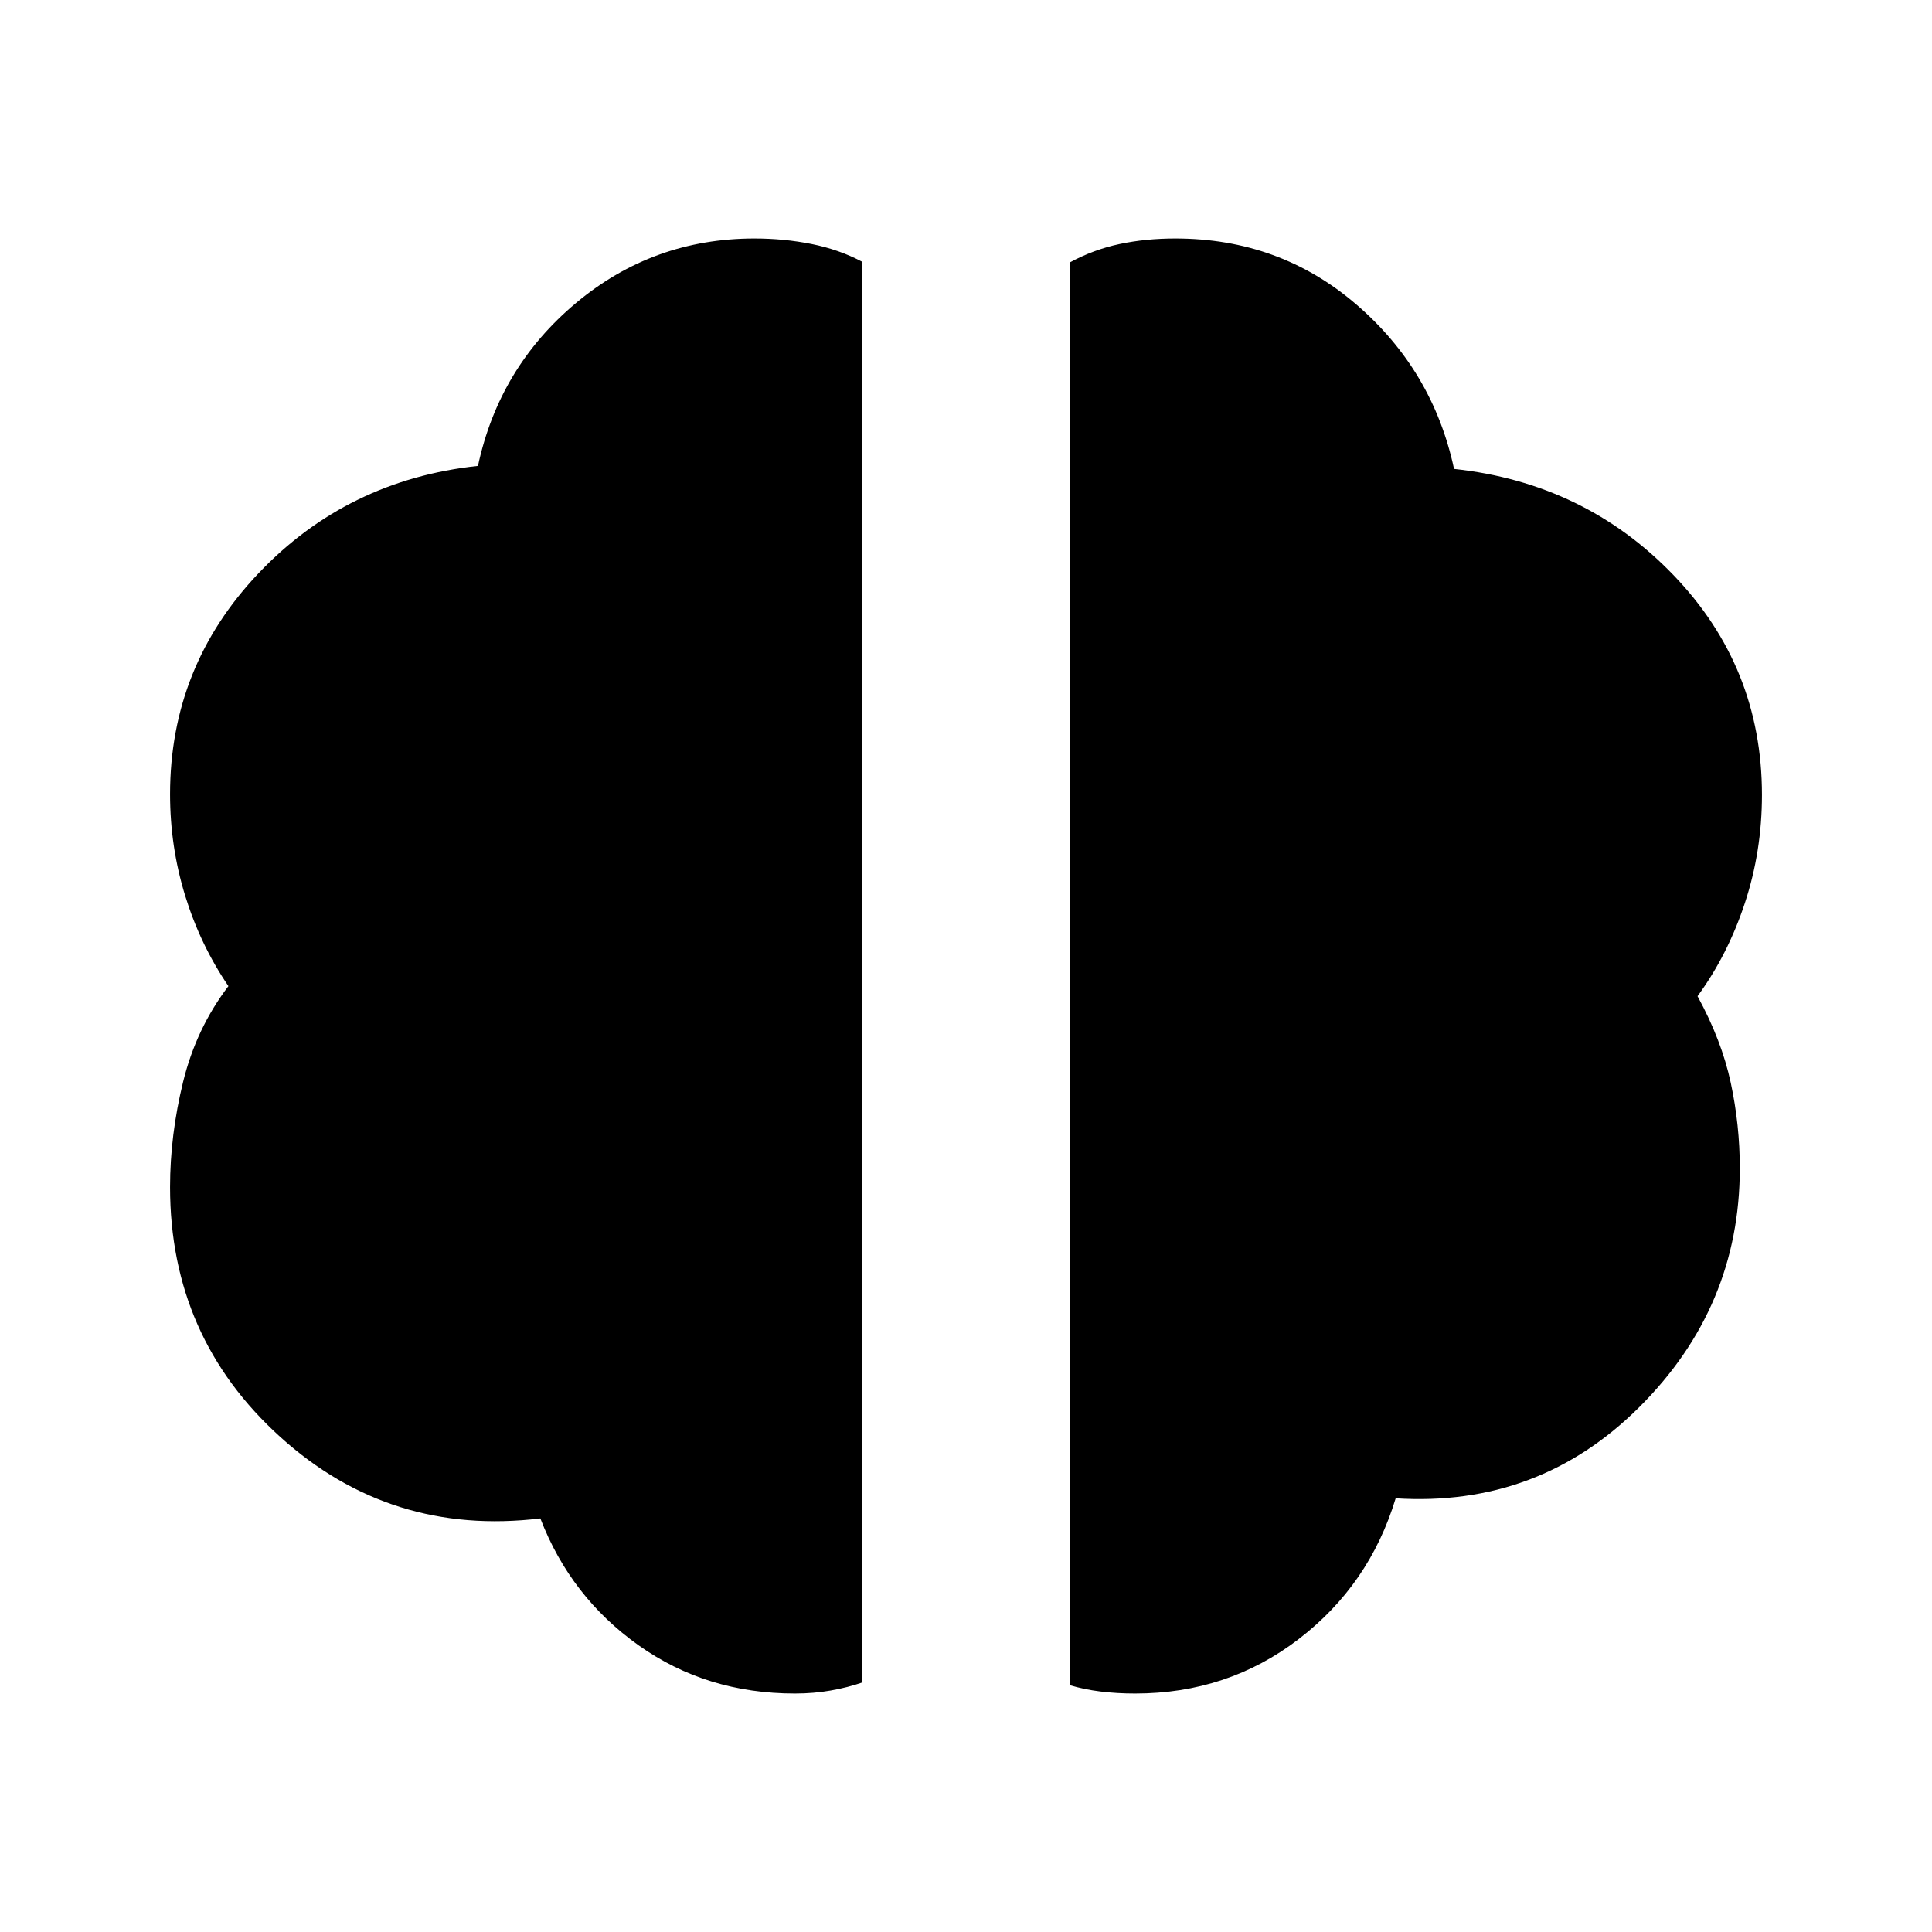 <svg xmlns="http://www.w3.org/2000/svg" height="20" viewBox="0 -960 960 960" width="20"><path d="M564-118.5q-8.98 0-17.15-1-8.17-1-15.35-3.17v-706.89q11.85-6.44 24.83-9.19 12.99-2.75 27.67-2.75 51.81 0 89.91 32.75Q712-776 722.5-727q65 7 109 52.72t44 109.28q0 28.03-8.5 53.77-8.5 25.73-23.5 46.23 12 22 16.5 43t4.5 42.48q0 69.02-50 118.77t-121 45.25q-13 43-48.25 70t-81.25 27Zm-169 0q-44 0-77.75-24t-48.75-63q-74.5 9-129.25-40.5T84.5-370.13q0-25.87 6.5-52.37 6.5-26.5 22.5-47.5-14-20.57-21.5-44.95-7.5-24.37-7.5-50.39 0-63.52 44-109.84t109-53.32q10.5-49 48.78-81t88.61-32q14.72 0 28.42 2.75Q417-836 428.5-829.89V-124q-7.18 2.5-15.68 4T395-118.5Z"/></svg>